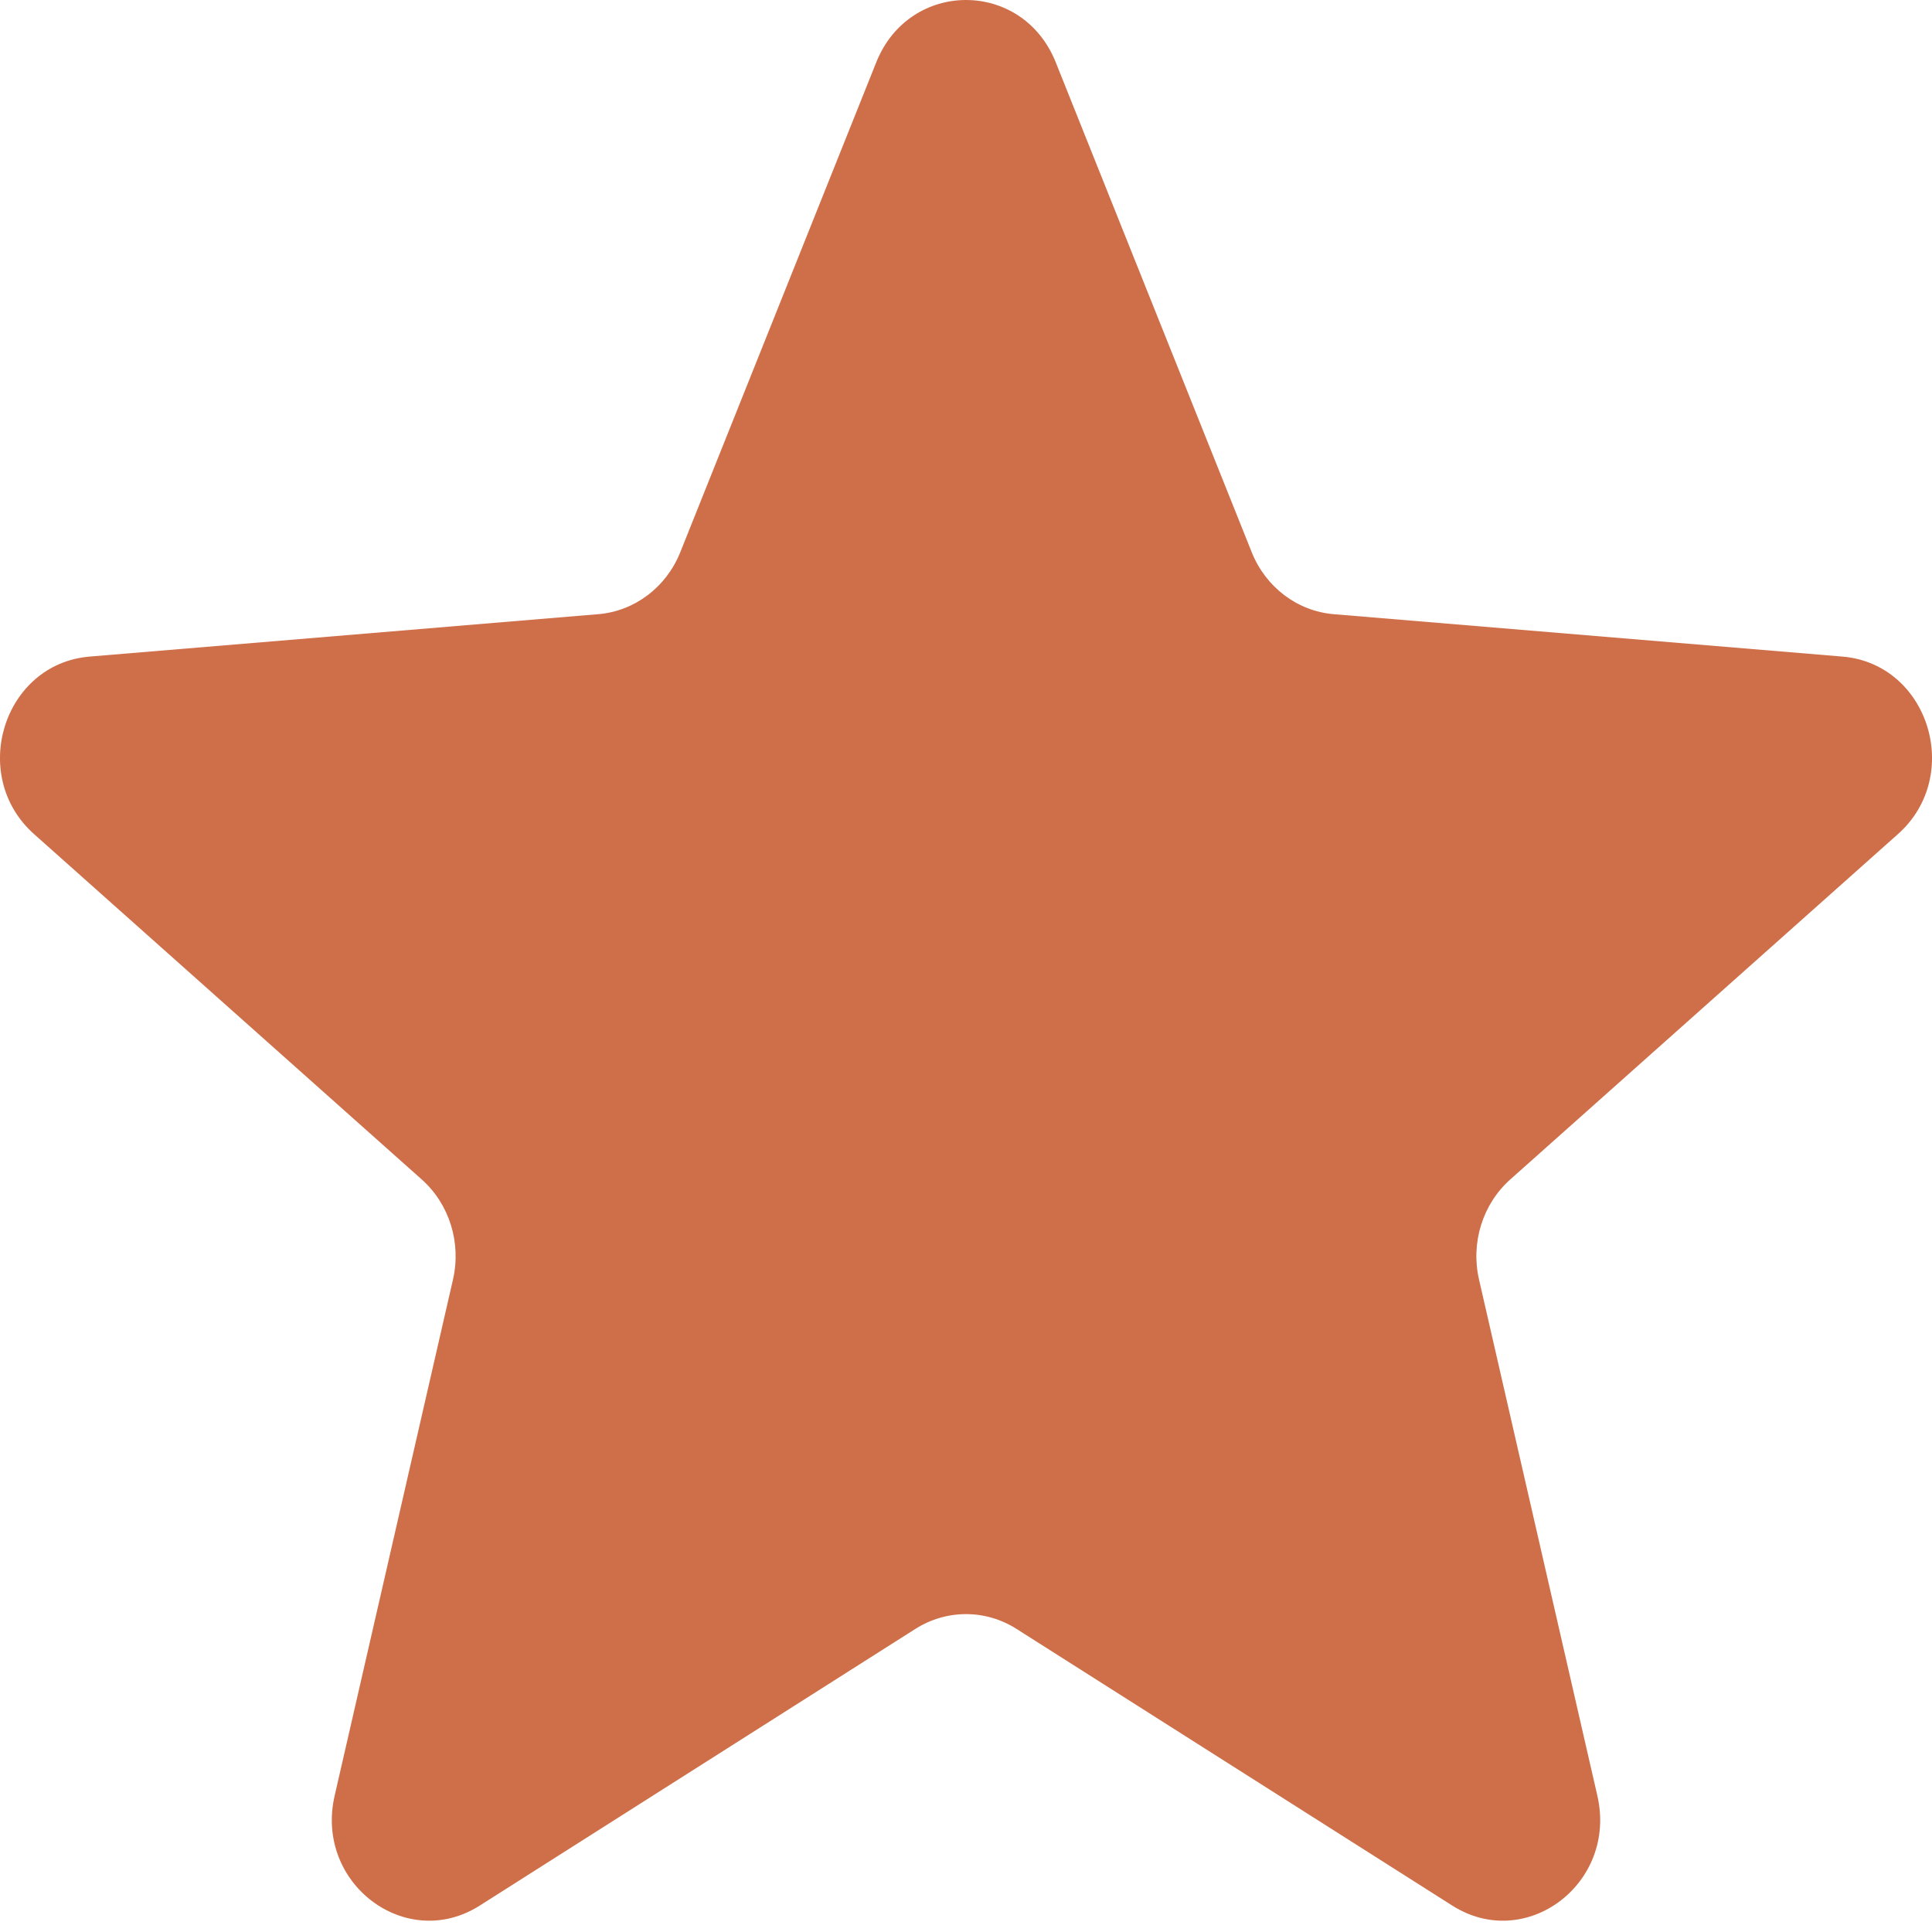 <svg width="20" height="20" viewBox="0 0 20 20" fill="none" xmlns="http://www.w3.org/2000/svg">
<g clip-path="url(#clip0_5_429)">
<path d="M9.071 0.645C9.415 -0.215 10.585 -0.215 10.929 0.645L12.958 5.717C13.103 6.079 13.431 6.327 13.807 6.358L19.073 6.797C19.965 6.872 20.327 8.03 19.647 8.635L15.635 12.209C15.348 12.464 15.223 12.865 15.311 13.247L16.536 18.59C16.744 19.496 15.797 20.212 15.033 19.726L10.524 16.863C10.203 16.658 9.797 16.658 9.475 16.863L4.967 19.726C4.203 20.212 3.256 19.496 3.464 18.59L4.689 13.247C4.777 12.865 4.652 12.464 4.365 12.209L0.353 8.635C-0.327 8.03 0.035 6.872 0.927 6.797L6.193 6.358C6.569 6.327 6.897 6.079 7.042 5.717L9.071 0.645Z" fill="#CF6F49"/>
</g>
<defs>
<clipPath id="clip0_5_429">
<rect width="20" height="20" fill="white"/>
</clipPath>
</defs>
</svg>
